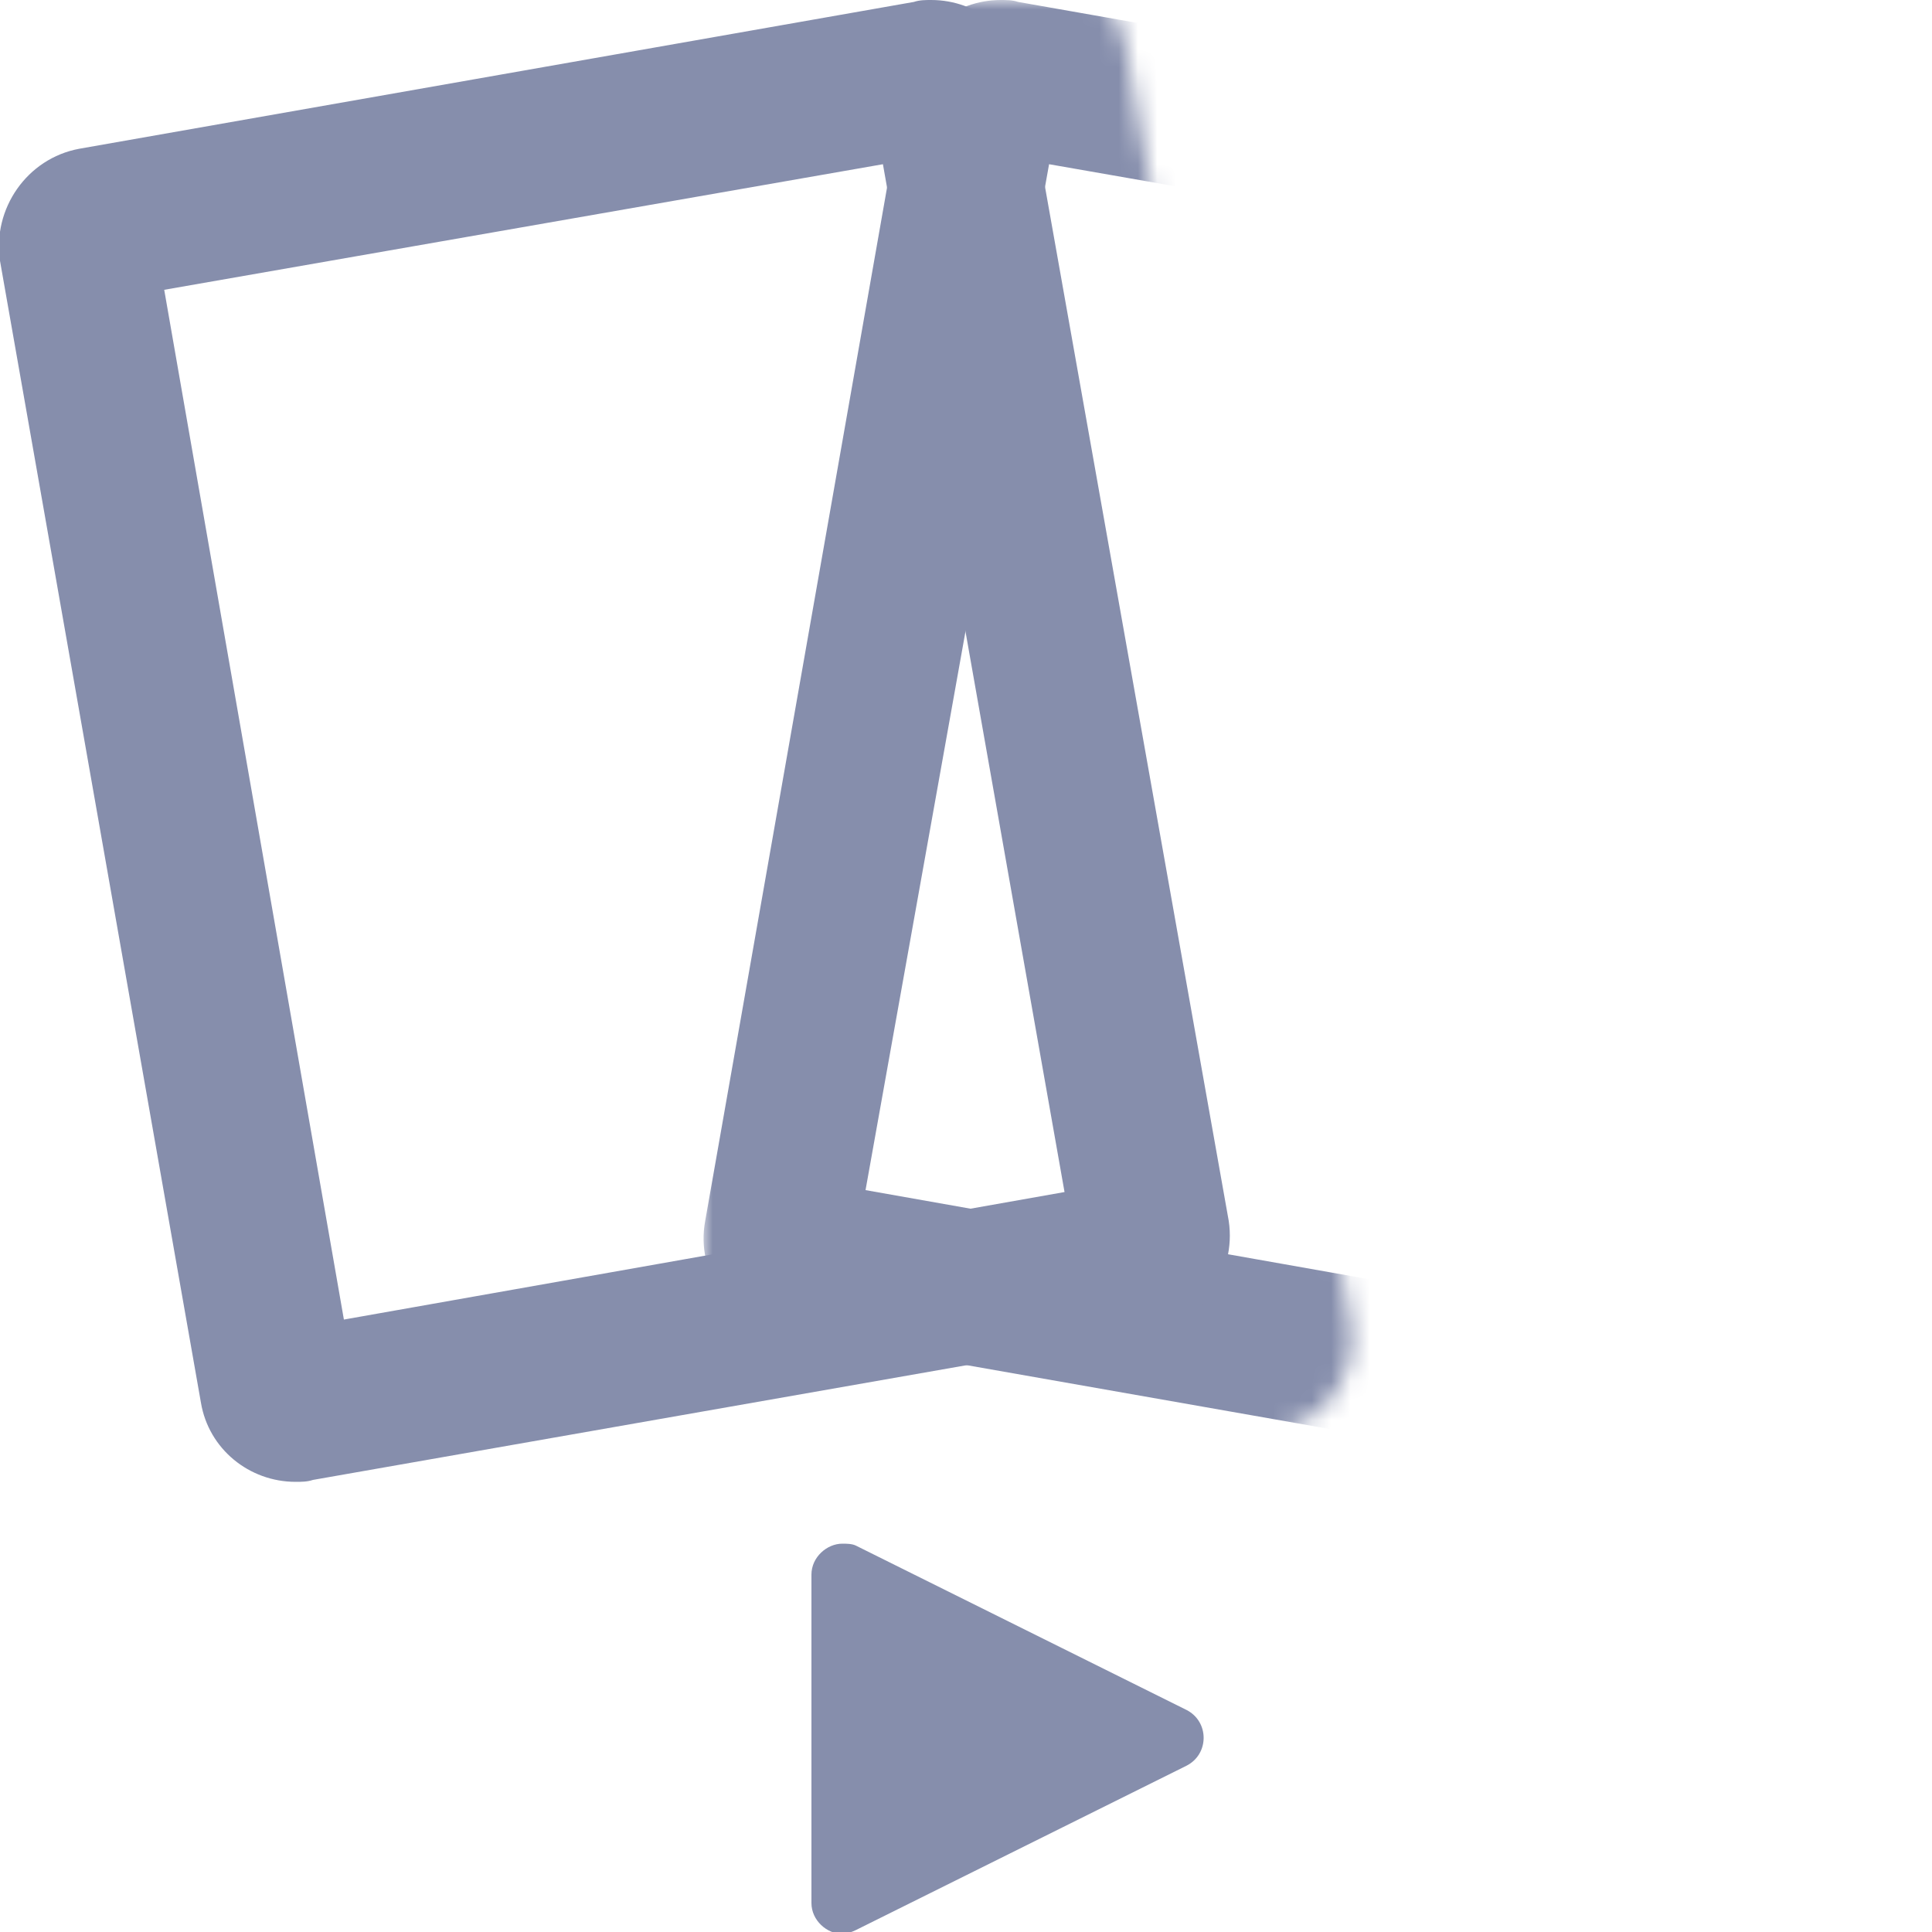 <?xml version="1.0" encoding="utf-8"?>
<!-- Generator: Adobe Illustrator 26.0.0, SVG Export Plug-In . SVG Version: 6.00 Build 0)  -->
<svg version="1.1" id="Layer_1" xmlns="http://www.w3.org/2000/svg" xmlns:xlink="http://www.w3.org/1999/xlink" x="0px" y="0px"
	 viewBox="0 0 100 100" style="enable-background:new 0 0 100 100;" xml:space="preserve">
<style type="text/css">
	.st0{filter:url(#Adobe_OpacityMaskFilter);}
	.st1{mask:url(#SVGID_1_);}
	.st2{fill:#868EAC;}
	.st3{fill:#FFFFFF;}
</style>
<defs>
	<filter id="Adobe_OpacityMaskFilter" filterUnits="userSpaceOnUse" x="36.4" y="0" width="63.6" height="76.7">
		<feFlood  style="flood-color:white;flood-opacity:1" result="back"/>
		<feBlend  in="SourceGraphic" in2="back" mode="normal"/>
	</filter>
</defs>
<mask maskUnits="userSpaceOnUse" x="36.4" y="0" width="63.6" height="76.7" id="SVGID_1_">
	<g class="st0">
		<g>
			<path d="M65.8,74.1l-48.4,8.5c-2.7,0.5-5.3-1.3-5.8-4.1L0,12.7C-0.5,10,1.3,7.4,4.1,6.9l48.4-8.5c2.7-0.5,5.3,1.3,5.8,4.1
				l11.6,65.9C70.4,71.1,68.6,73.7,65.8,74.1z"/>
		</g>
	</g>
</mask>
<g class="st1">
	<path class="st2" d="M54.3,8.5L91.5,15l-9.4,53.2l-37.3-6.6L54.3,8.5 M51.8,0c-2.4,0-4.5,1.7-4.9,4.1L36.5,63.2
		c-0.5,2.7,1.3,5.3,4.1,5.8l43.2,7.6c0.3,0.1,0.6,0.1,0.9,0.1c2.4,0,4.5-1.7,4.9-4.1l10.4-59.1c0.5-2.7-1.3-5.3-4.1-5.8L52.7,0.1
		C52.4,0,52.1,0,51.8,0L51.8,0z"/>
</g>
<g>
	<path class="st2" d="M45.7,8.5l9.4,53.2l-37.3,6.6L8.5,15L45.7,8.5 M48.2,0c-0.3,0-0.6,0-0.9,0.1L4.1,7.7c-2.7,0.5-4.5,3.1-4.1,5.8
		l10.4,59.1c0.4,2.4,2.5,4.1,4.9,4.1c0.3,0,0.6,0,0.9-0.1L59.5,69c2.7-0.5,4.5-3.1,4.1-5.8L53.1,4.1C52.7,1.7,50.6,0,48.2,0L48.2,0z
		"/>
</g>
<g>
	<polygon class="st3" points="46,85.4 55.3,90 46,94.6 	"/>
	<path class="st2" d="M43.6,79.9c-0.8,0-1.6,0.7-1.6,1.6v17c0,0.9,0.8,1.6,1.6,1.6c0.2,0,0.5-0.1,0.7-0.2l17.1-8.5
		c1.2-0.6,1.2-2.3,0-2.9l-17.1-8.5C44.1,79.9,43.8,79.9,43.6,79.9L43.6,79.9z"/>
</g>
</svg>
